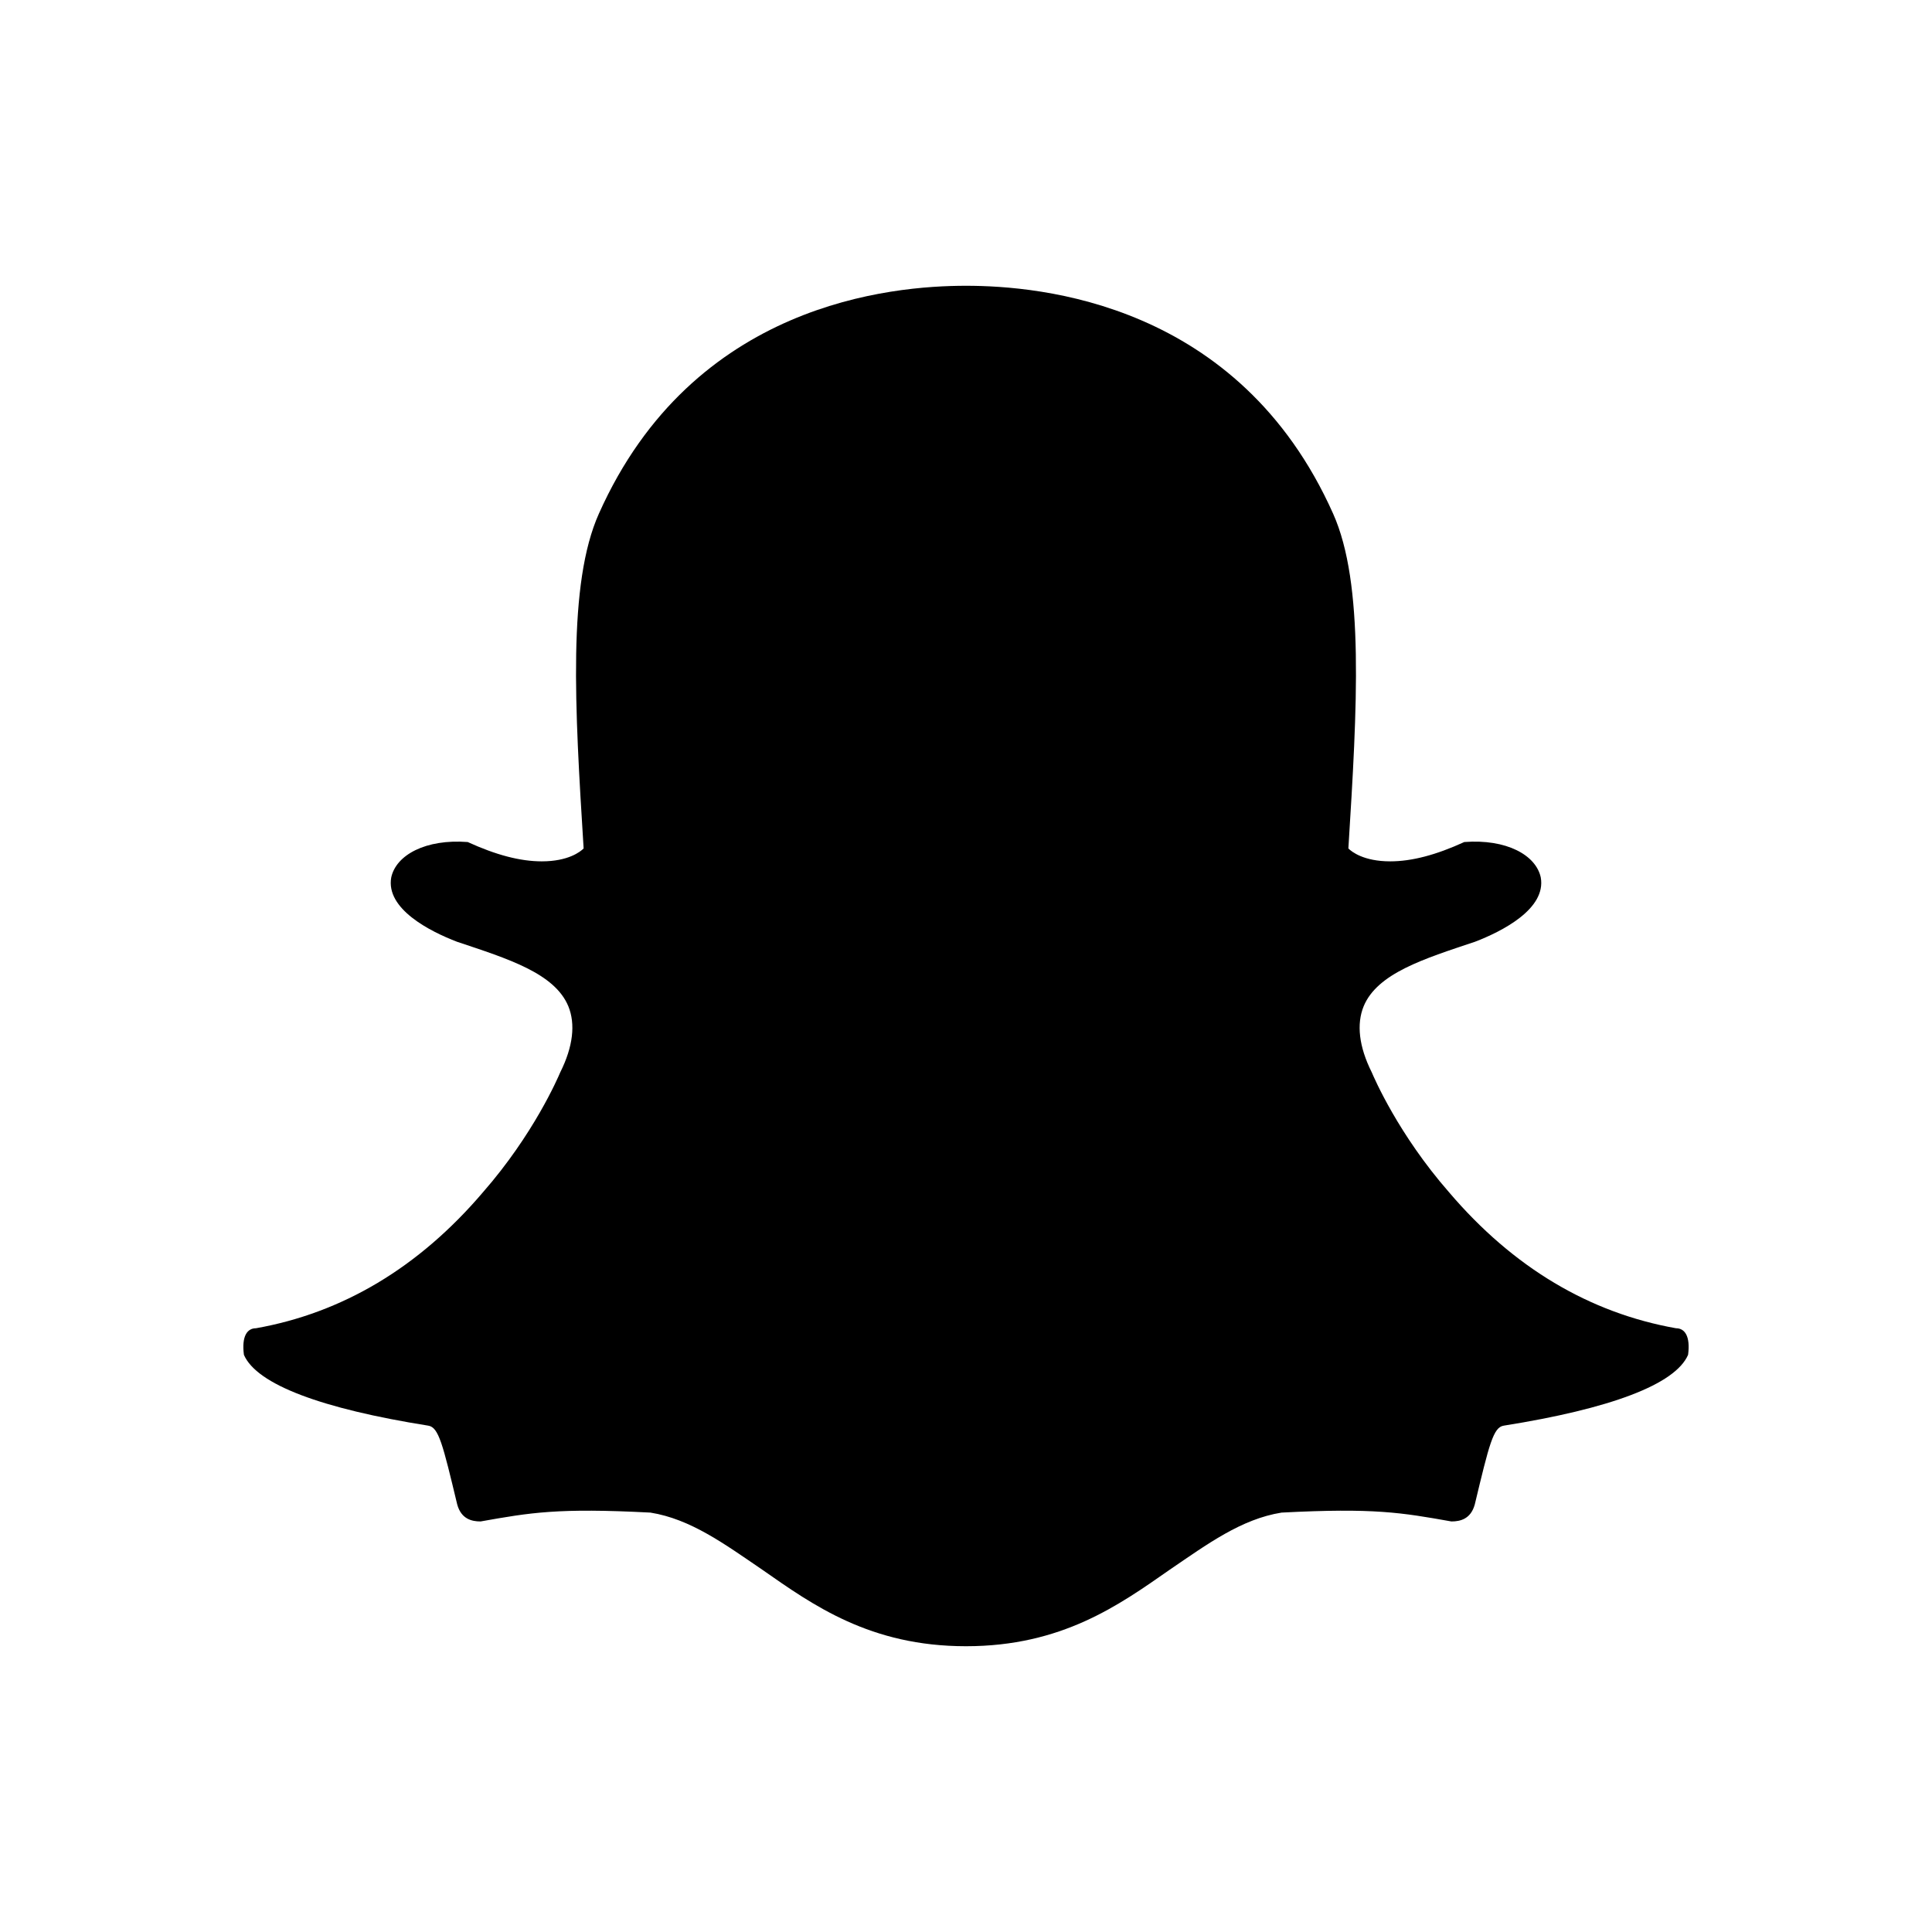 <svg xmlns="http://www.w3.org/2000/svg" xmlns:xlink="http://www.w3.org/1999/xlink" id="mdi-snapchat" width="24" height="24" version="1.1" viewBox="0 0 24 24"><path d="M12,20.45C10.81,20.45 10.1,19.94 9.47,19.5C9,19.18 8.58,18.87 8.08,18.79C6.93,18.73 6.59,18.79 5.97,18.9C5.86,18.9 5.73,18.87 5.68,18.69C5.5,17.94 5.45,17.73 5.32,17.71C4,17.5 3.19,17.2 3.03,16.83C3,16.6 3.07,16.5 3.18,16.5C4.25,16.31 5.2,15.75 6,14.81C6.63,14.09 6.93,13.39 6.96,13.32C7.12,13 7.15,12.72 7.06,12.5C6.89,12.09 6.31,11.91 5.68,11.7C5.34,11.57 4.79,11.29 4.86,10.9C4.92,10.62 5.29,10.42 5.81,10.46C6.16,10.62 6.46,10.7 6.73,10.7C7.06,10.7 7.21,10.58 7.25,10.54C7.14,8.78 7.05,7.25 7.44,6.38C8.61,3.76 11.08,3.55 12,3.55C12.92,3.55 15.39,3.76 16.56,6.38C16.95,7.25 16.86,8.78 16.75,10.54C16.79,10.58 16.94,10.7 17.27,10.7C17.54,10.7 17.84,10.62 18.19,10.46C18.71,10.42 19.08,10.62 19.14,10.9C19.21,11.29 18.66,11.57 18.32,11.7C17.69,11.91 17.11,12.09 16.94,12.5C16.85,12.72 16.88,13 17.04,13.32C17.07,13.39 17.37,14.09 18,14.81C18.8,15.75 19.75,16.31 20.82,16.5C20.93,16.5 21,16.6 20.97,16.83C20.81,17.2 20,17.5 18.68,17.71C18.55,17.73 18.5,17.94 18.32,18.69C18.27,18.87 18.14,18.9 18.03,18.9C17.41,18.79 17.07,18.73 15.92,18.79C15.42,18.87 15,19.18 14.53,19.5C13.9,19.94 13.19,20.45 12,20.45Z"/></svg>